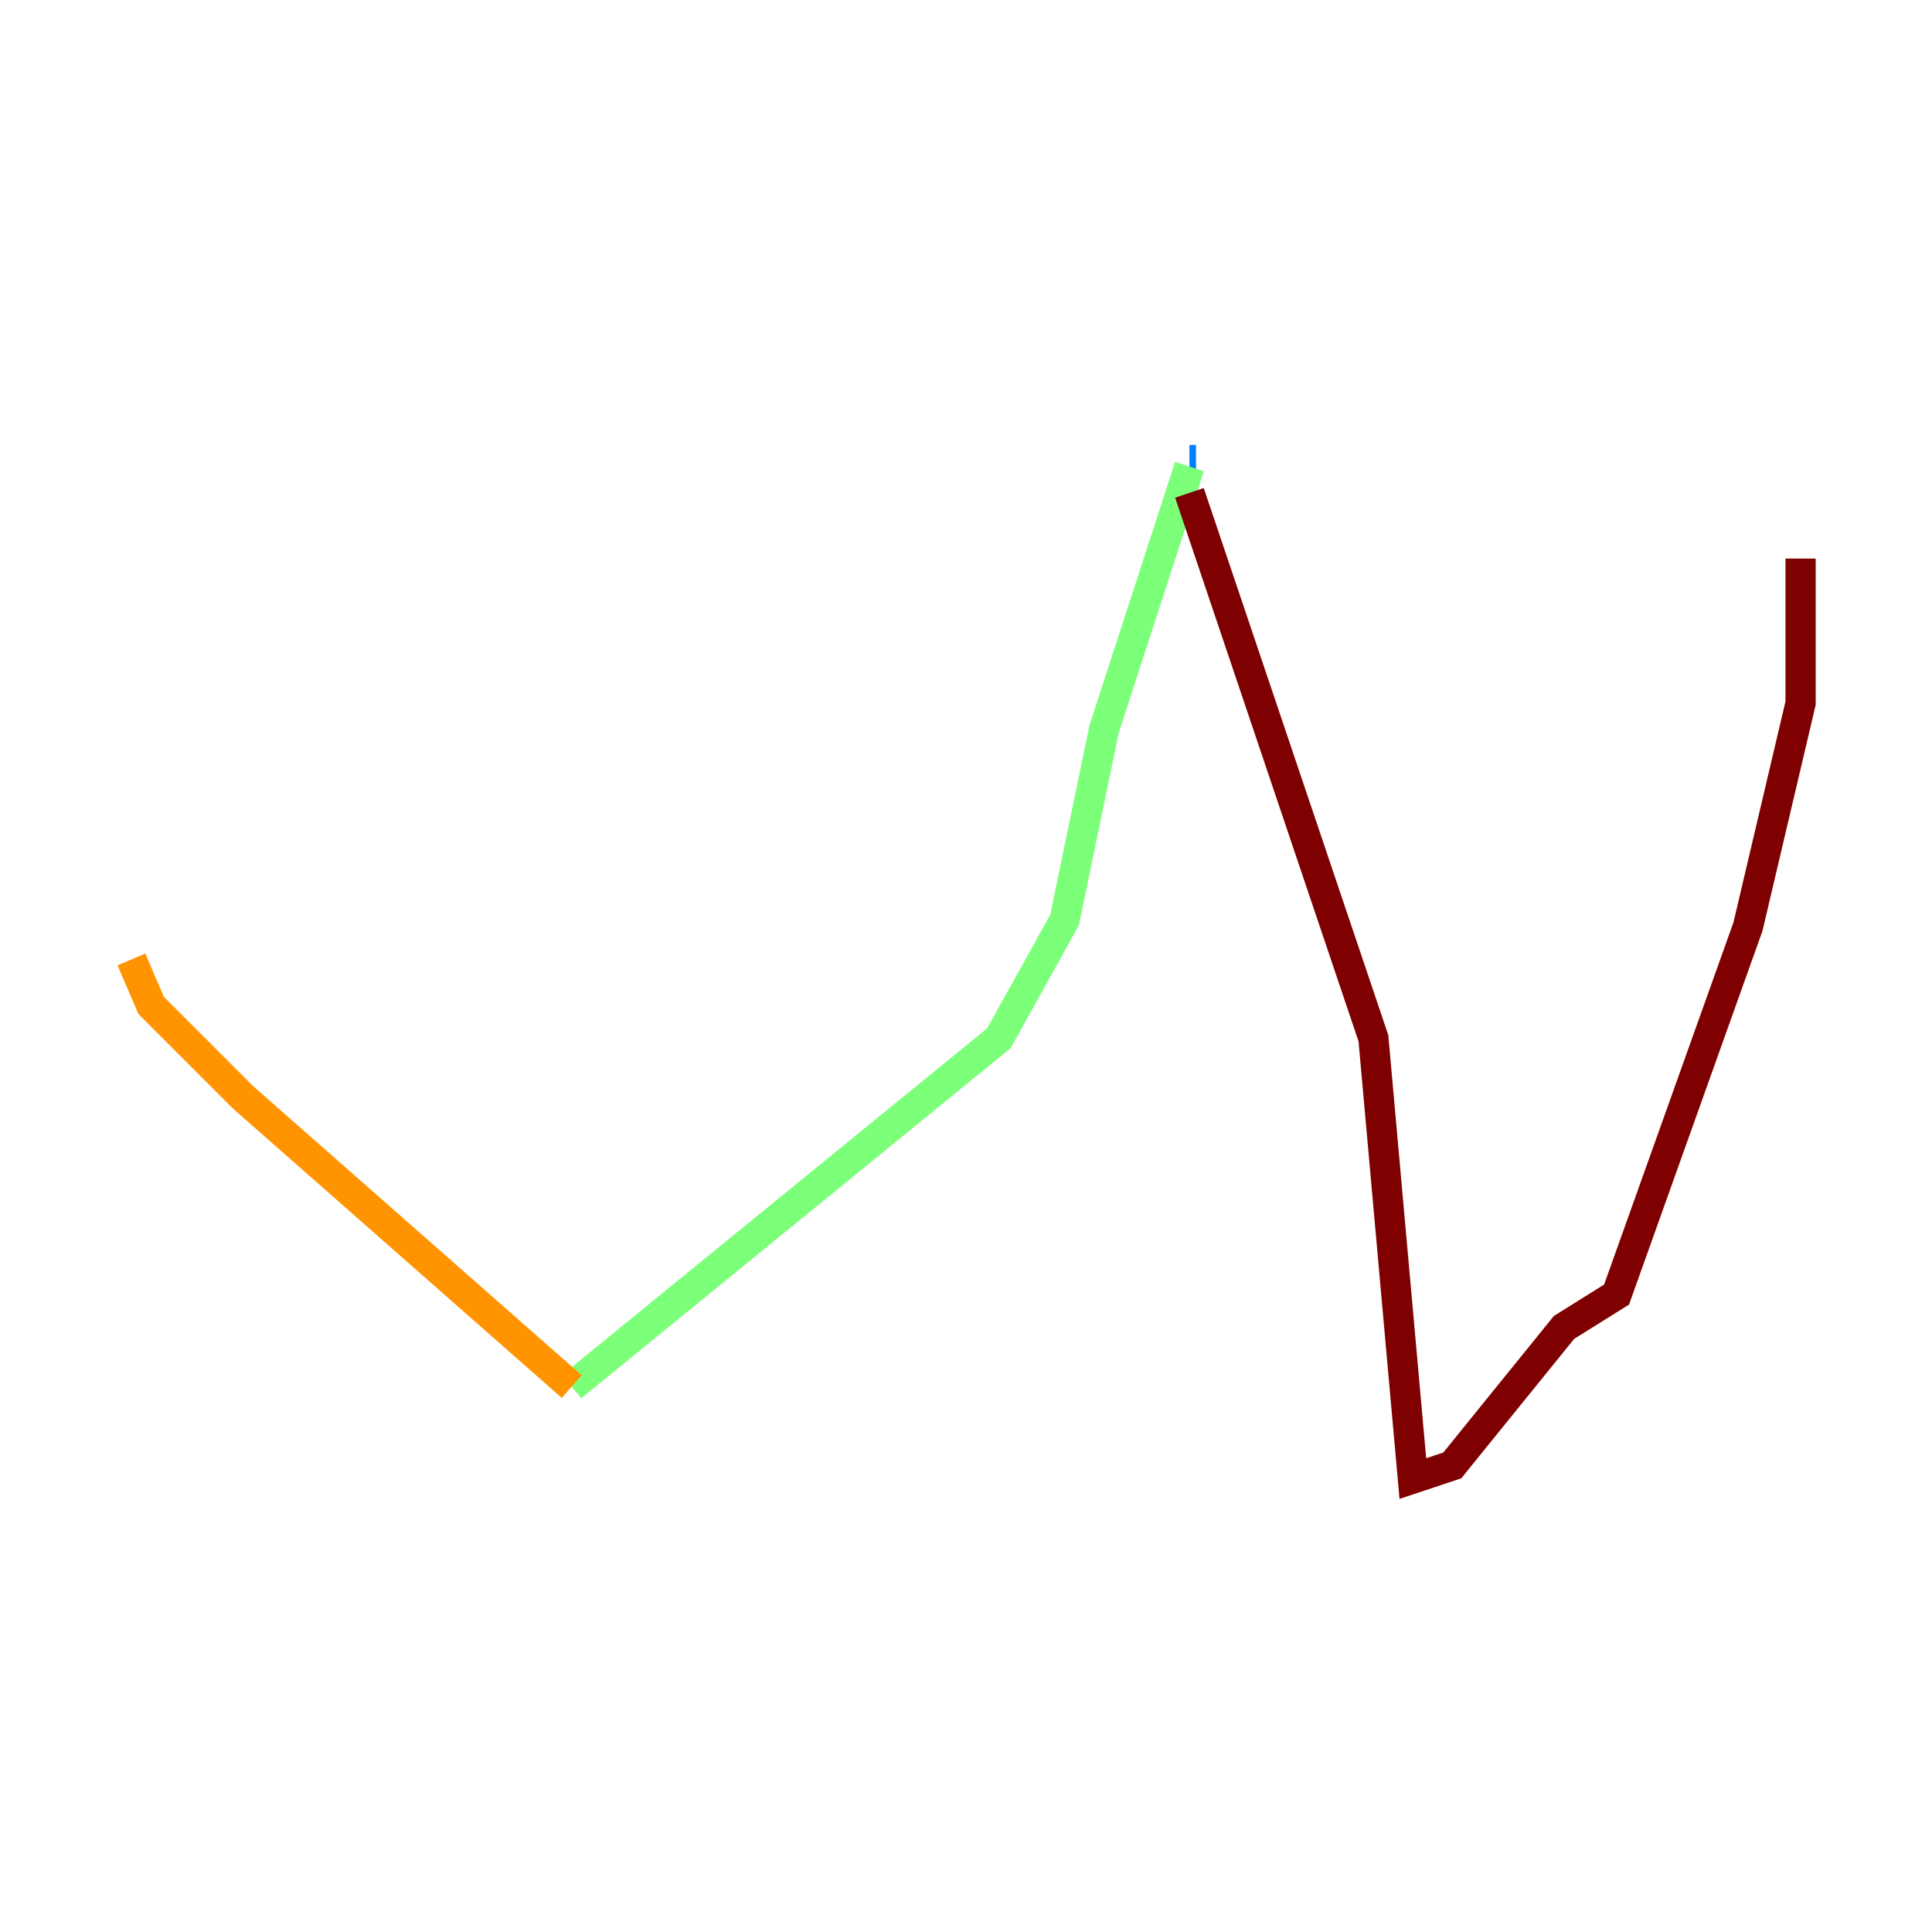 <?xml version="1.0" encoding="utf-8" ?>
<svg baseProfile="tiny" height="128" version="1.2" viewBox="0,0,128,128" width="128" xmlns="http://www.w3.org/2000/svg" xmlns:ev="http://www.w3.org/2001/xml-events" xmlns:xlink="http://www.w3.org/1999/xlink"><defs /><polyline fill="none" points="81.85,8.707 81.85,8.707" stroke="#00007f" stroke-width="2" /><polyline fill="none" points="79.238,30.476 78.803,30.476" stroke="#0080ff" stroke-width="2" /><polyline fill="none" points="78.803,30.912 73.143,48.327 70.531,60.952 66.177,68.789 37.878,91.864" stroke="#7cff79" stroke-width="2" /><polyline fill="none" points="37.878,91.864 16.109,72.707 10.014,66.612 8.707,63.565" stroke="#ff9400" stroke-width="2" /><polyline fill="none" points="78.803,32.653 90.993,68.789 93.605,97.959 96.218,97.088 103.619,87.946 107.102,85.769 115.809,61.388 119.293,46.585 119.293,37.007" stroke="#7f0000" stroke-width="2" /></svg>
